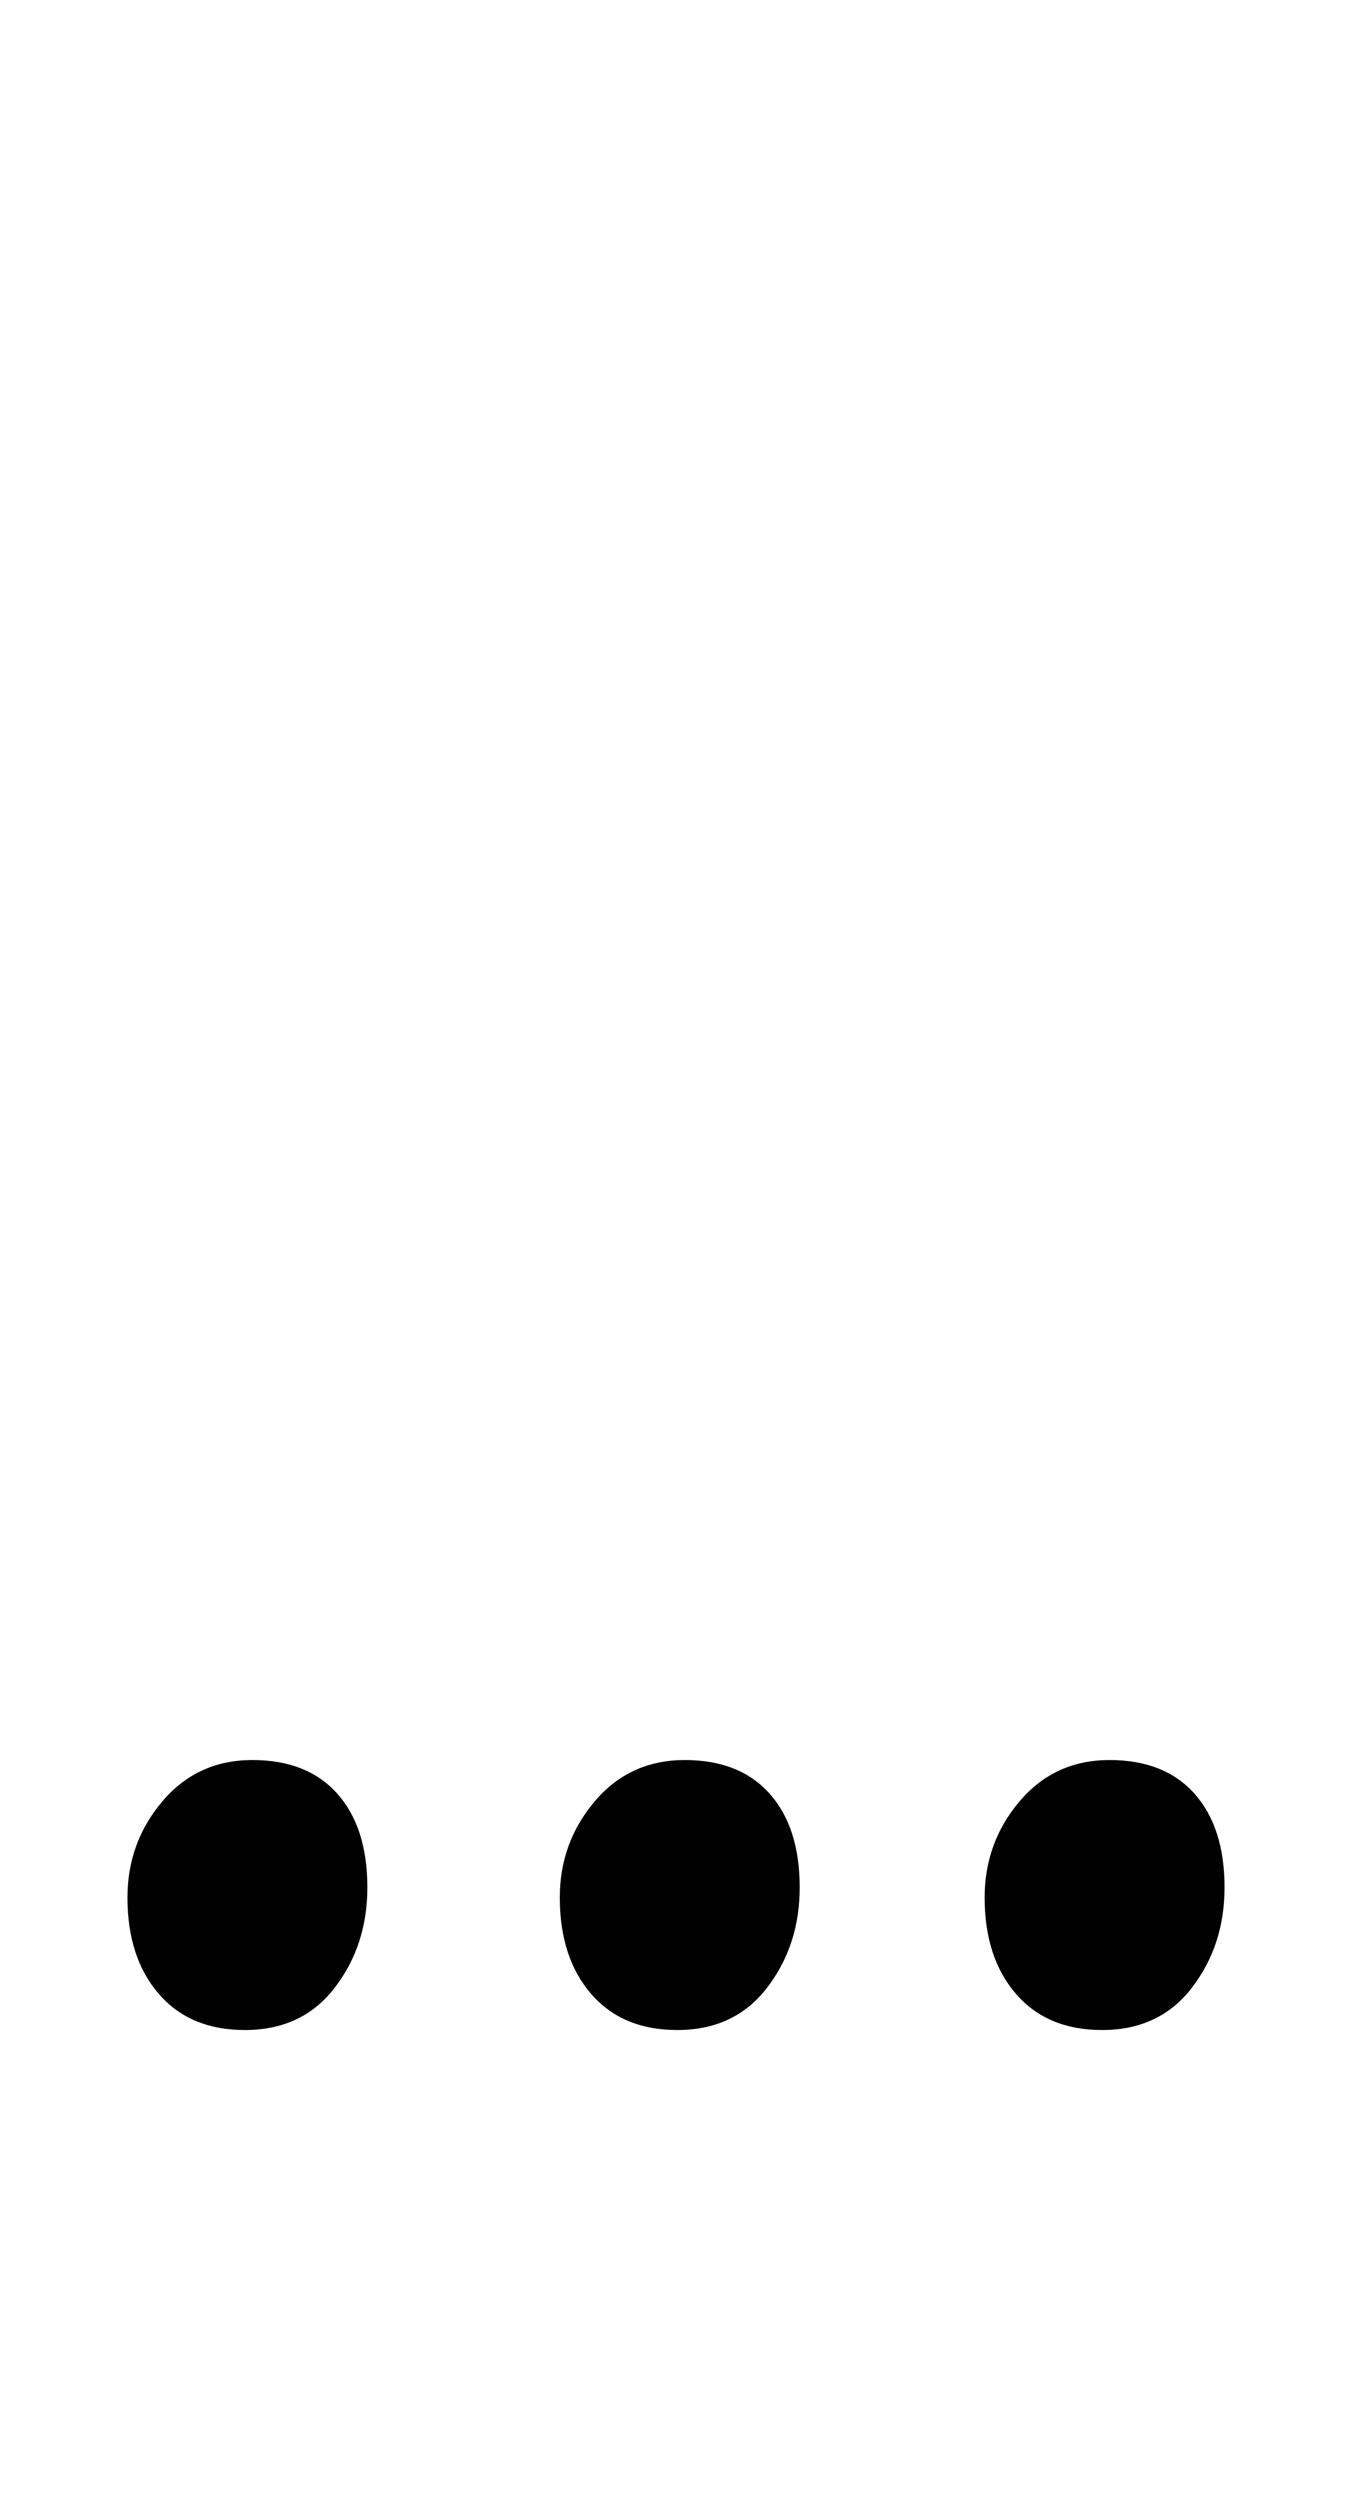 <?xml version="1.0" standalone="no"?>
<!DOCTYPE svg PUBLIC "-//W3C//DTD SVG 1.1//EN" "http://www.w3.org/Graphics/SVG/1.1/DTD/svg11.dtd" >
<svg xmlns="http://www.w3.org/2000/svg" xmlns:xlink="http://www.w3.org/1999/xlink" version="1.1" viewBox="-10 0 541 1000">
  <g transform="matrix(1 0 0 -1 0 800)">
   <path fill="currentColor"
d="M53.5 2.5q-12.5 14.5 -12.5 38.5q0 22 14 38.5t36 16.5t34 -13.5t12 -37.5q0 -23 -13 -40t-36 -17q-22 0 -34.5 14.5zM226.5 2.5q-12.5 14.5 -12.5 38.5q0 22 14 38.5t36 16.5t34 -13.5t12 -37.5q0 -23 -13 -40t-36 -17q-22 0 -34.5 14.5zM396.5 2.5
q-12.5 14.5 -12.5 38.5q0 22 14 38.5t36 16.5t34 -13.5t12 -37.5q0 -23 -13 -40t-36 -17q-22 0 -34.5 14.5z" />
  </g>

</svg>
